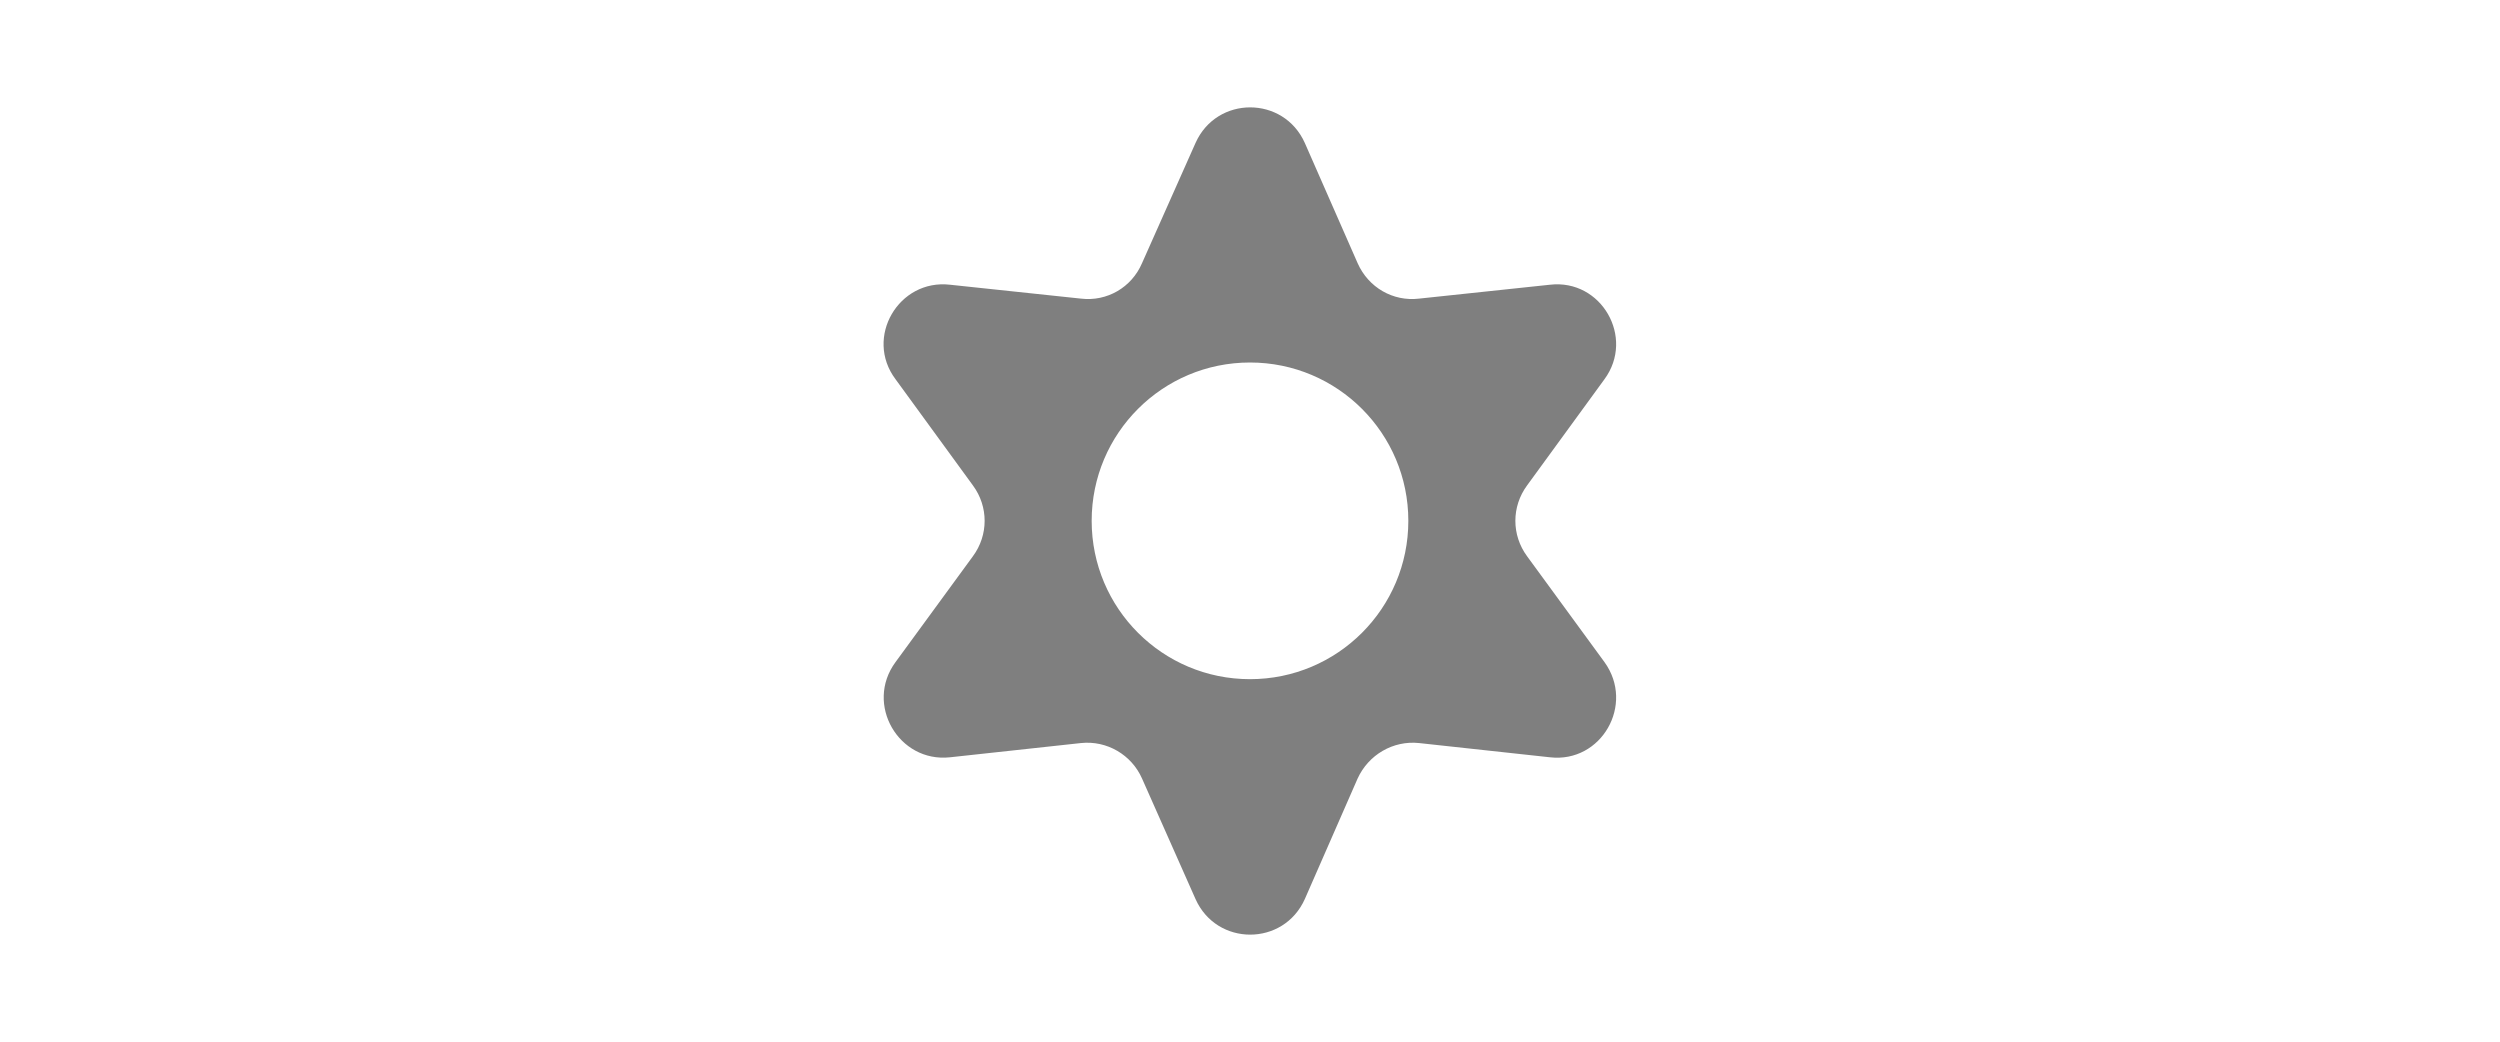 <?xml version="1.0" encoding="UTF-8"?><svg id="Layer_1" xmlns="http://www.w3.org/2000/svg" viewBox="0 0 72 30"><defs><style>.cls-1{fill:#7f7f7f;}</style></defs><path class="cls-1" d="m43.98,16.02c-.45-.61-.45-1.43,0-2.04l2.23-3.06c.88-1.2-.09-2.89-1.57-2.72l-3.77.4c-.75.09-1.46-.32-1.77-1.02l-1.52-3.46c-.61-1.37-2.54-1.37-3.15,0l-1.54,3.46c-.3.7-1.01,1.11-1.76,1.02l-3.77-.4c-1.48-.17-2.47,1.52-1.57,2.72l2.23,3.06c.45.61.45,1.43,0,2.04l-2.23,3.05c-.89,1.21.09,2.9,1.57,2.74l3.77-.41c.75-.08,1.46.34,1.76,1.02l1.54,3.47c.61,1.37,2.54,1.37,3.15,0l1.52-3.47c.31-.68,1.02-1.1,1.77-1.02l3.77.41c1.48.17,2.45-1.52,1.57-2.74l-2.23-3.05Zm-7.98,3.54c-2.52,0-4.56-2.04-4.56-4.56s2.04-4.56,4.56-4.56,4.56,2.04,4.56,4.56-2.04,4.56-4.56,4.56Z"/></svg>